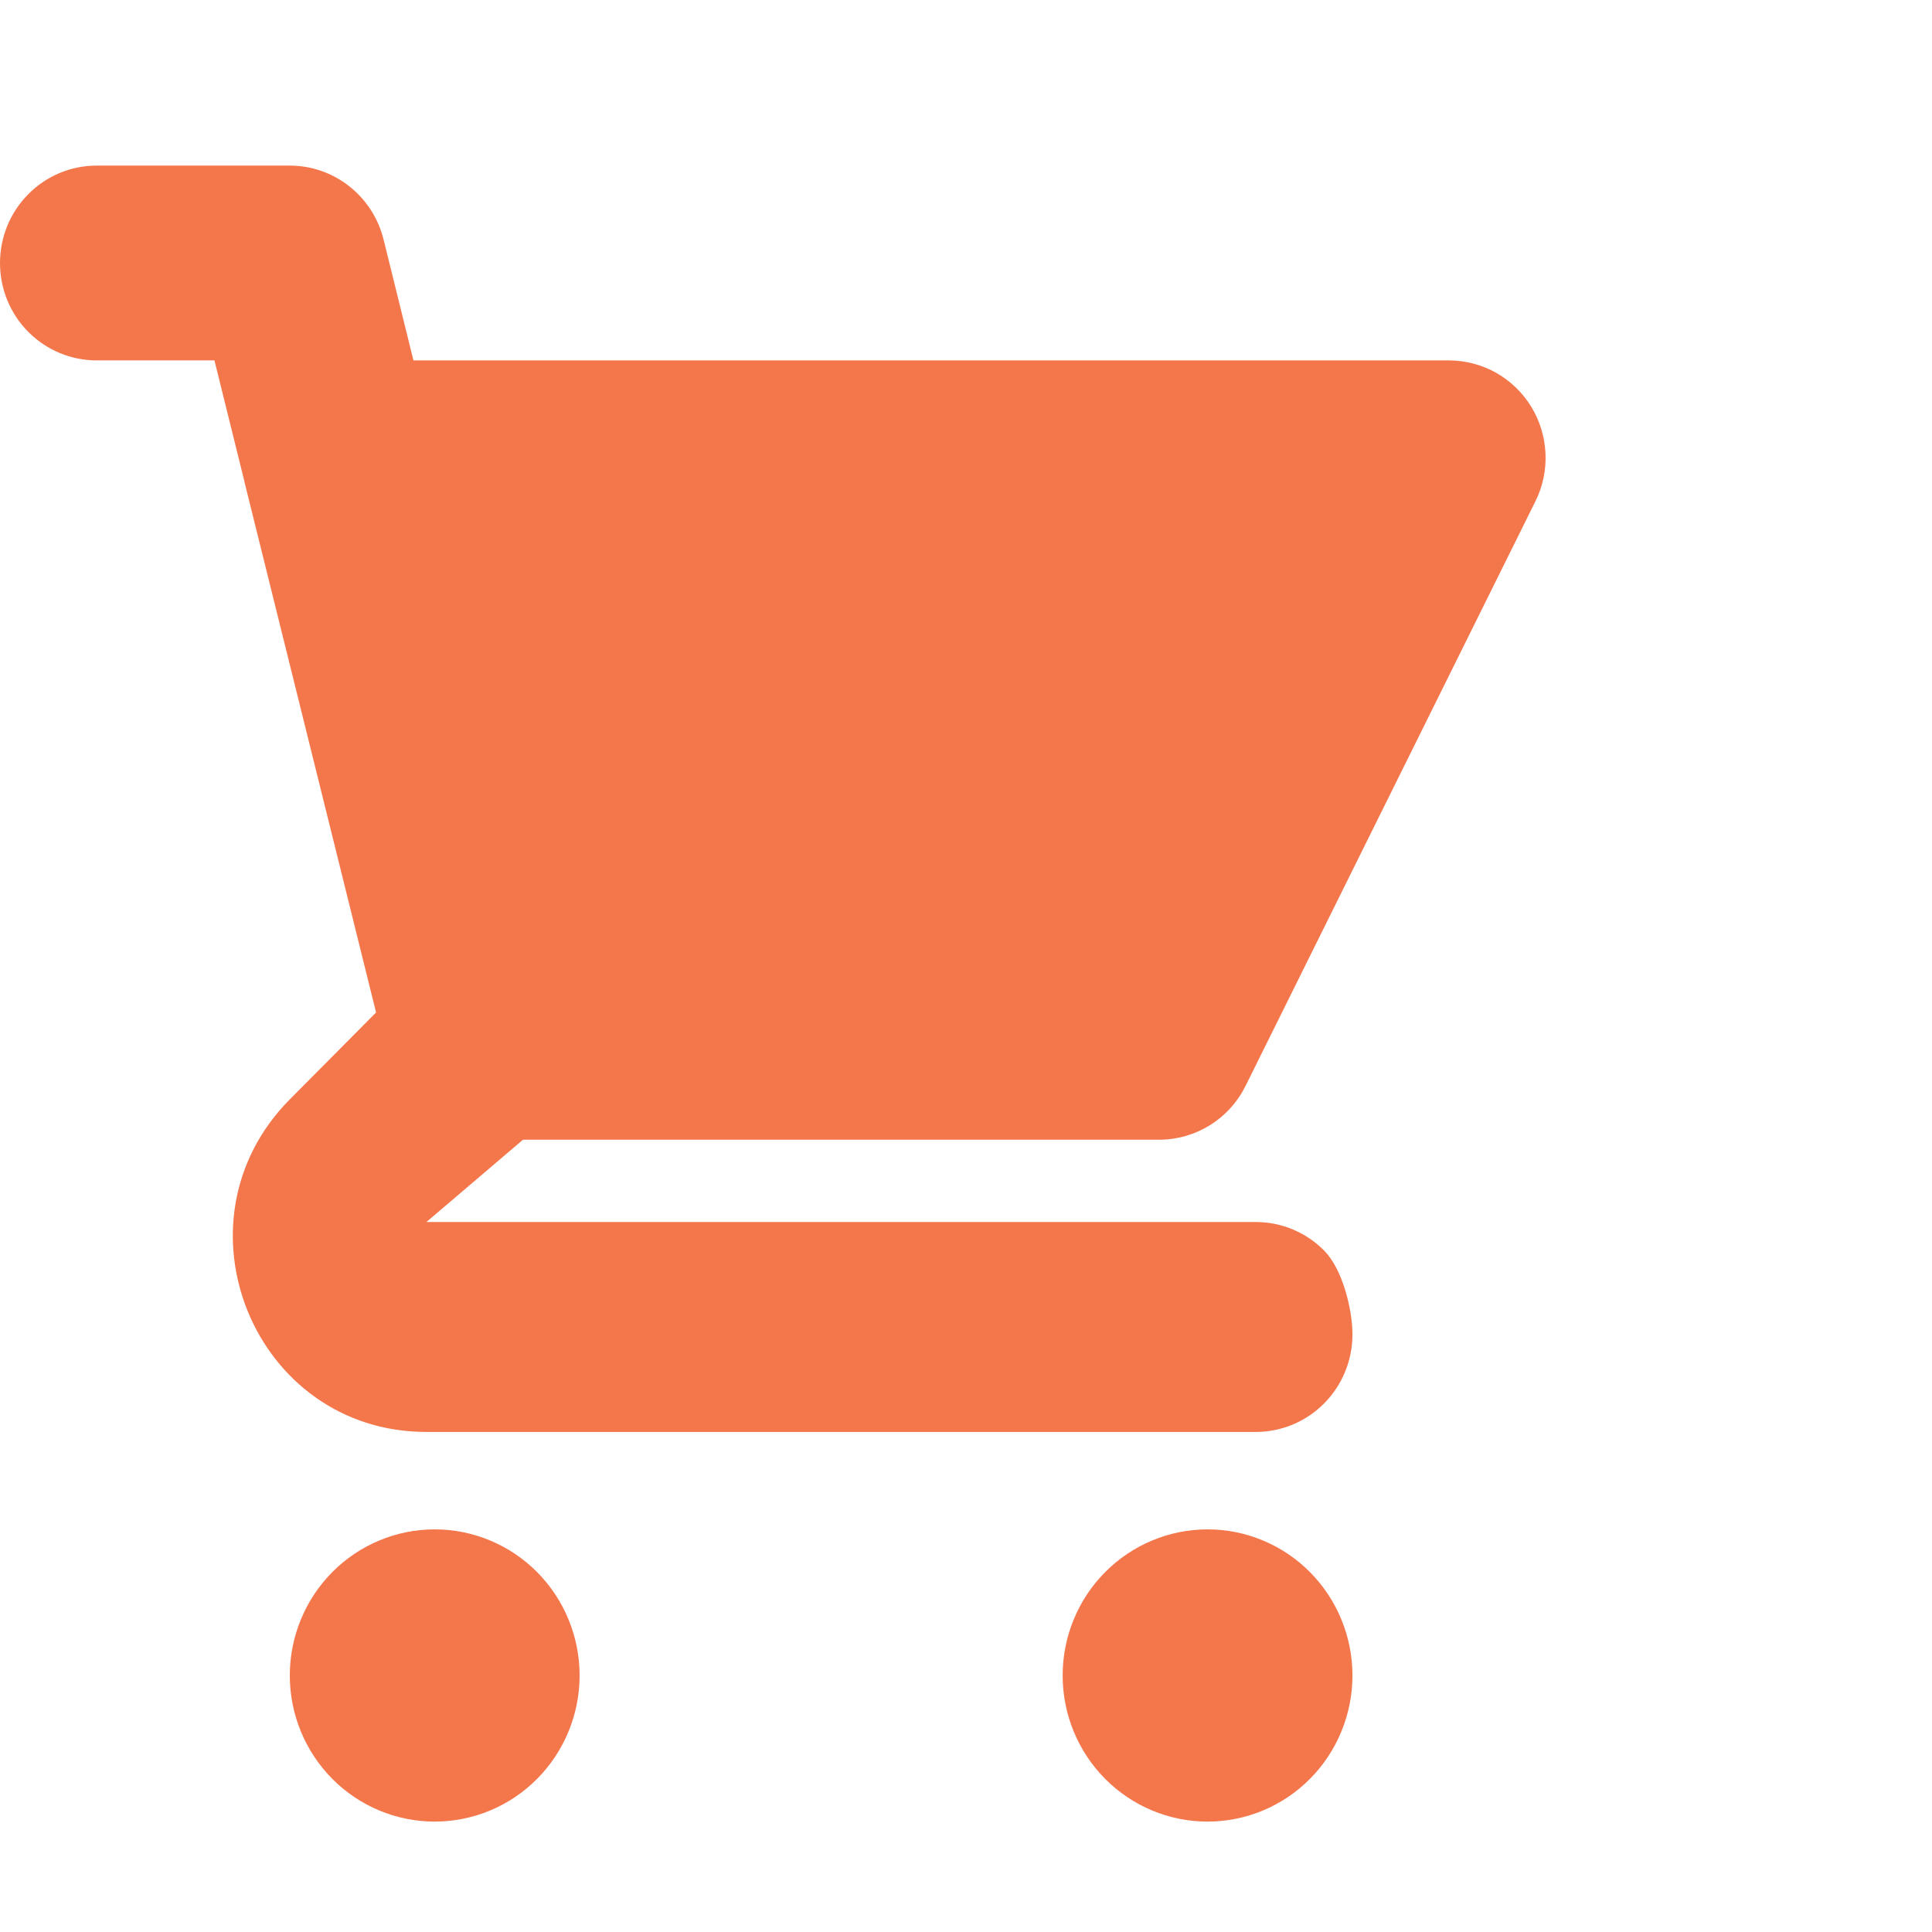 <svg width="35" height="35" viewBox="0 0 35 35" fill="none" xmlns="http://www.w3.org/2000/svg">
<rect width="35" height="35" fill="white"/>
<path d="M1.75 3C1.286 3 0.841 3.186 0.513 3.517C0.184 3.848 0 4.297 0 4.765C0 5.233 0.184 5.682 0.513 6.013C0.841 6.343 1.286 6.529 1.75 6.529H3.885L4.419 8.686C4.424 8.711 4.43 8.735 4.436 8.76L6.813 18.342L5.25 19.916C3.045 22.14 4.606 25.941 7.725 25.941H22.751C23.215 25.941 23.66 25.755 23.988 25.424C24.316 25.093 24.501 24.645 24.501 24.177C24.501 23.708 24.316 22.986 23.988 22.655C23.66 22.324 23.215 22.138 22.751 22.138H7.725L9.475 20.647H21.001C21.326 20.647 21.644 20.555 21.92 20.383C22.197 20.211 22.42 19.964 22.565 19.671L27.815 9.083C27.949 8.814 28.012 8.515 27.998 8.215C27.985 7.914 27.895 7.622 27.739 7.367C27.582 7.111 27.363 6.9 27.103 6.753C26.842 6.607 26.549 6.53 26.251 6.529H7.49L6.948 4.336C6.853 3.954 6.634 3.616 6.327 3.374C6.019 3.131 5.64 3 5.25 3H1.75ZM24.501 30.353C24.501 31.055 24.224 31.728 23.732 32.225C23.24 32.721 22.572 33 21.876 33C21.18 33 20.512 32.721 20.02 32.225C19.527 31.728 19.251 31.055 19.251 30.353C19.251 29.651 19.527 28.978 20.02 28.481C20.512 27.985 21.18 27.706 21.876 27.706C22.572 27.706 23.24 27.985 23.732 28.481C24.224 28.978 24.501 29.651 24.501 30.353ZM7.875 33C8.571 33 9.239 32.721 9.731 32.225C10.224 31.728 10.5 31.055 10.5 30.353C10.5 29.651 10.224 28.978 9.731 28.481C9.239 27.985 8.571 27.706 7.875 27.706C7.179 27.706 6.511 27.985 6.019 28.481C5.527 28.978 5.25 29.651 5.25 30.353C5.25 31.055 5.527 31.728 6.019 32.225C6.511 32.721 7.179 33 7.875 33Z" fill="#F4774C"/>
</svg>

